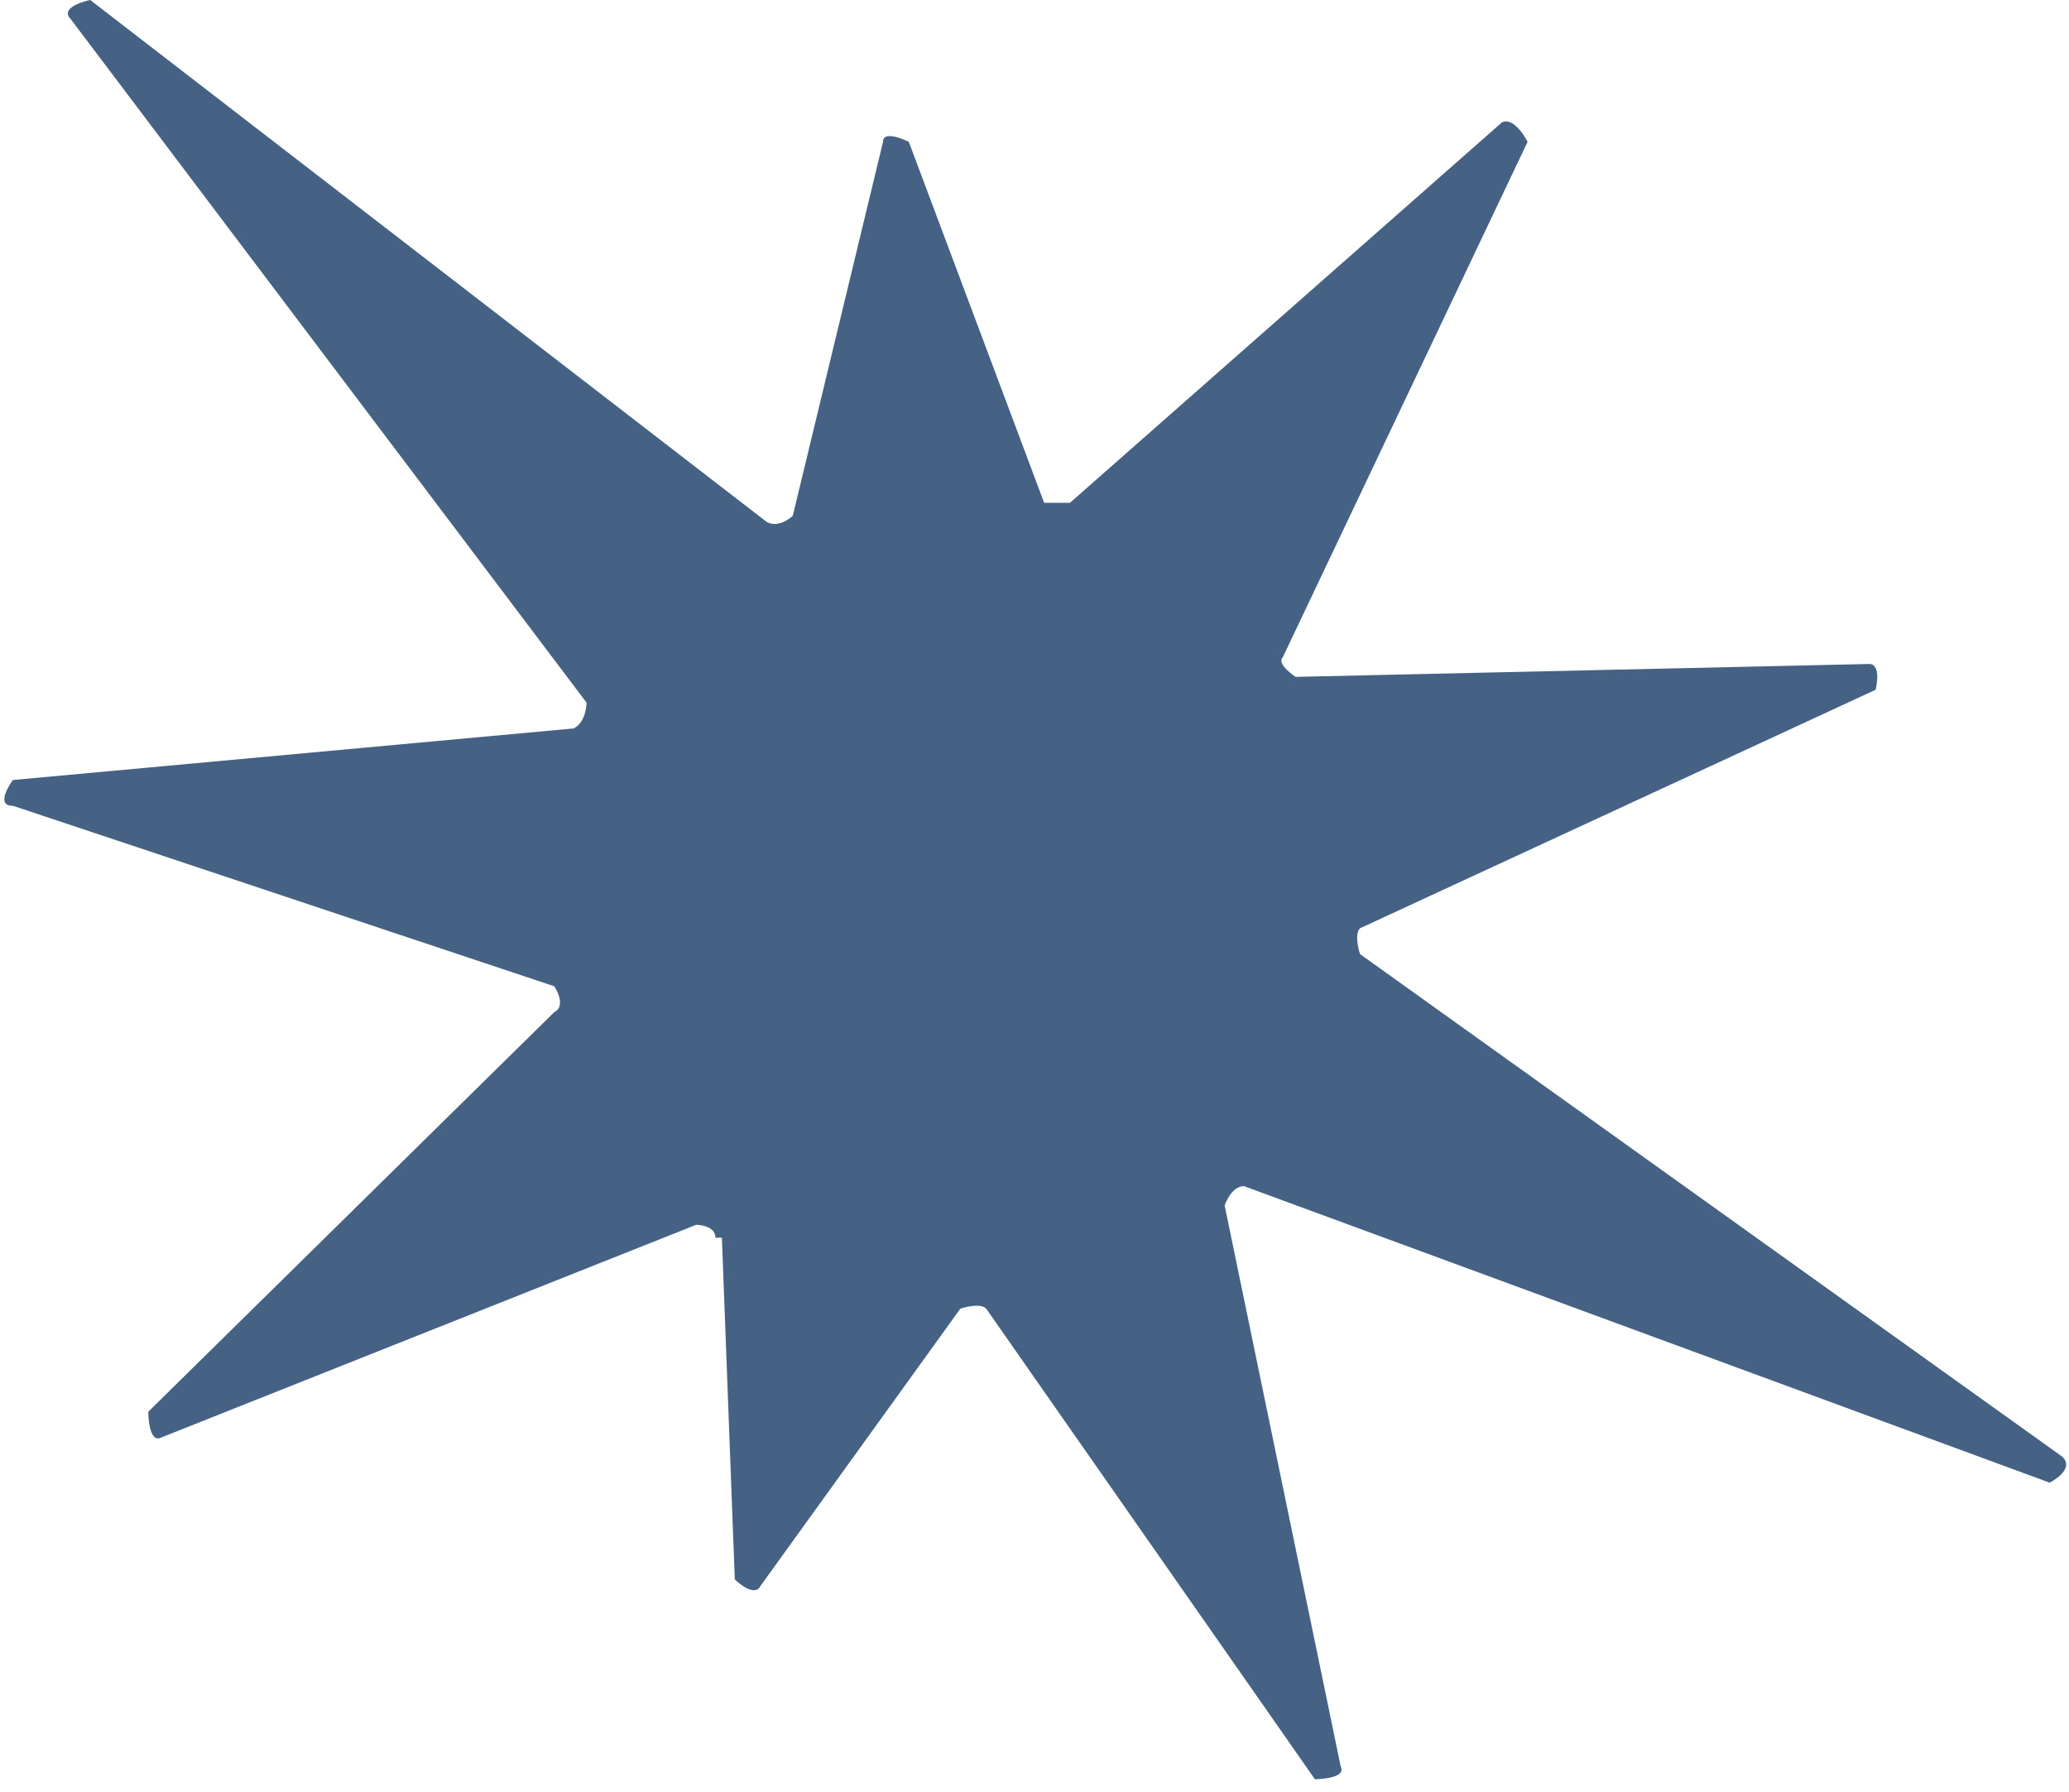 <?xml version="1.0" encoding="UTF-8"?>
<svg id="Layer_2" data-name="Layer 2" xmlns="http://www.w3.org/2000/svg" viewBox="0 0 3.21 2.78">
  <defs>
    <style>
      .cls-1 {
        fill: #456184;
      }
    </style>
  </defs>
  <g id="Layer_1-2" data-name="Layer 1">
    <path class="cls-1" d="M1.12,1.92l.02.53s.03.03.04.01l.31-.43s.03-.01.04,0l.51.73s.05,0,.04-.02l-.18-.87s.01-.03.03-.03l1.25.46s.04-.02.02-.04l-1.09-.78s-.01-.03,0-.04l.8-.37s.01-.04-.01-.04l-.89.02s-.03-.02-.02-.03l.38-.8s-.02-.04-.04-.03l-.67.59s-.03,0-.04,0l-.21-.56s-.04-.02-.04,0l-.14.58s-.02.02-.04.01L.14,0s-.05.01-.03.03l.8,1.06s0,.03-.02.04L.02,1.21s-.03.04,0,.04l.84.28s.02.03,0,.04l-.63.62s0,.05.02.04l.83-.33s.03,0,.03.02Z"/>
  </g>
</svg>